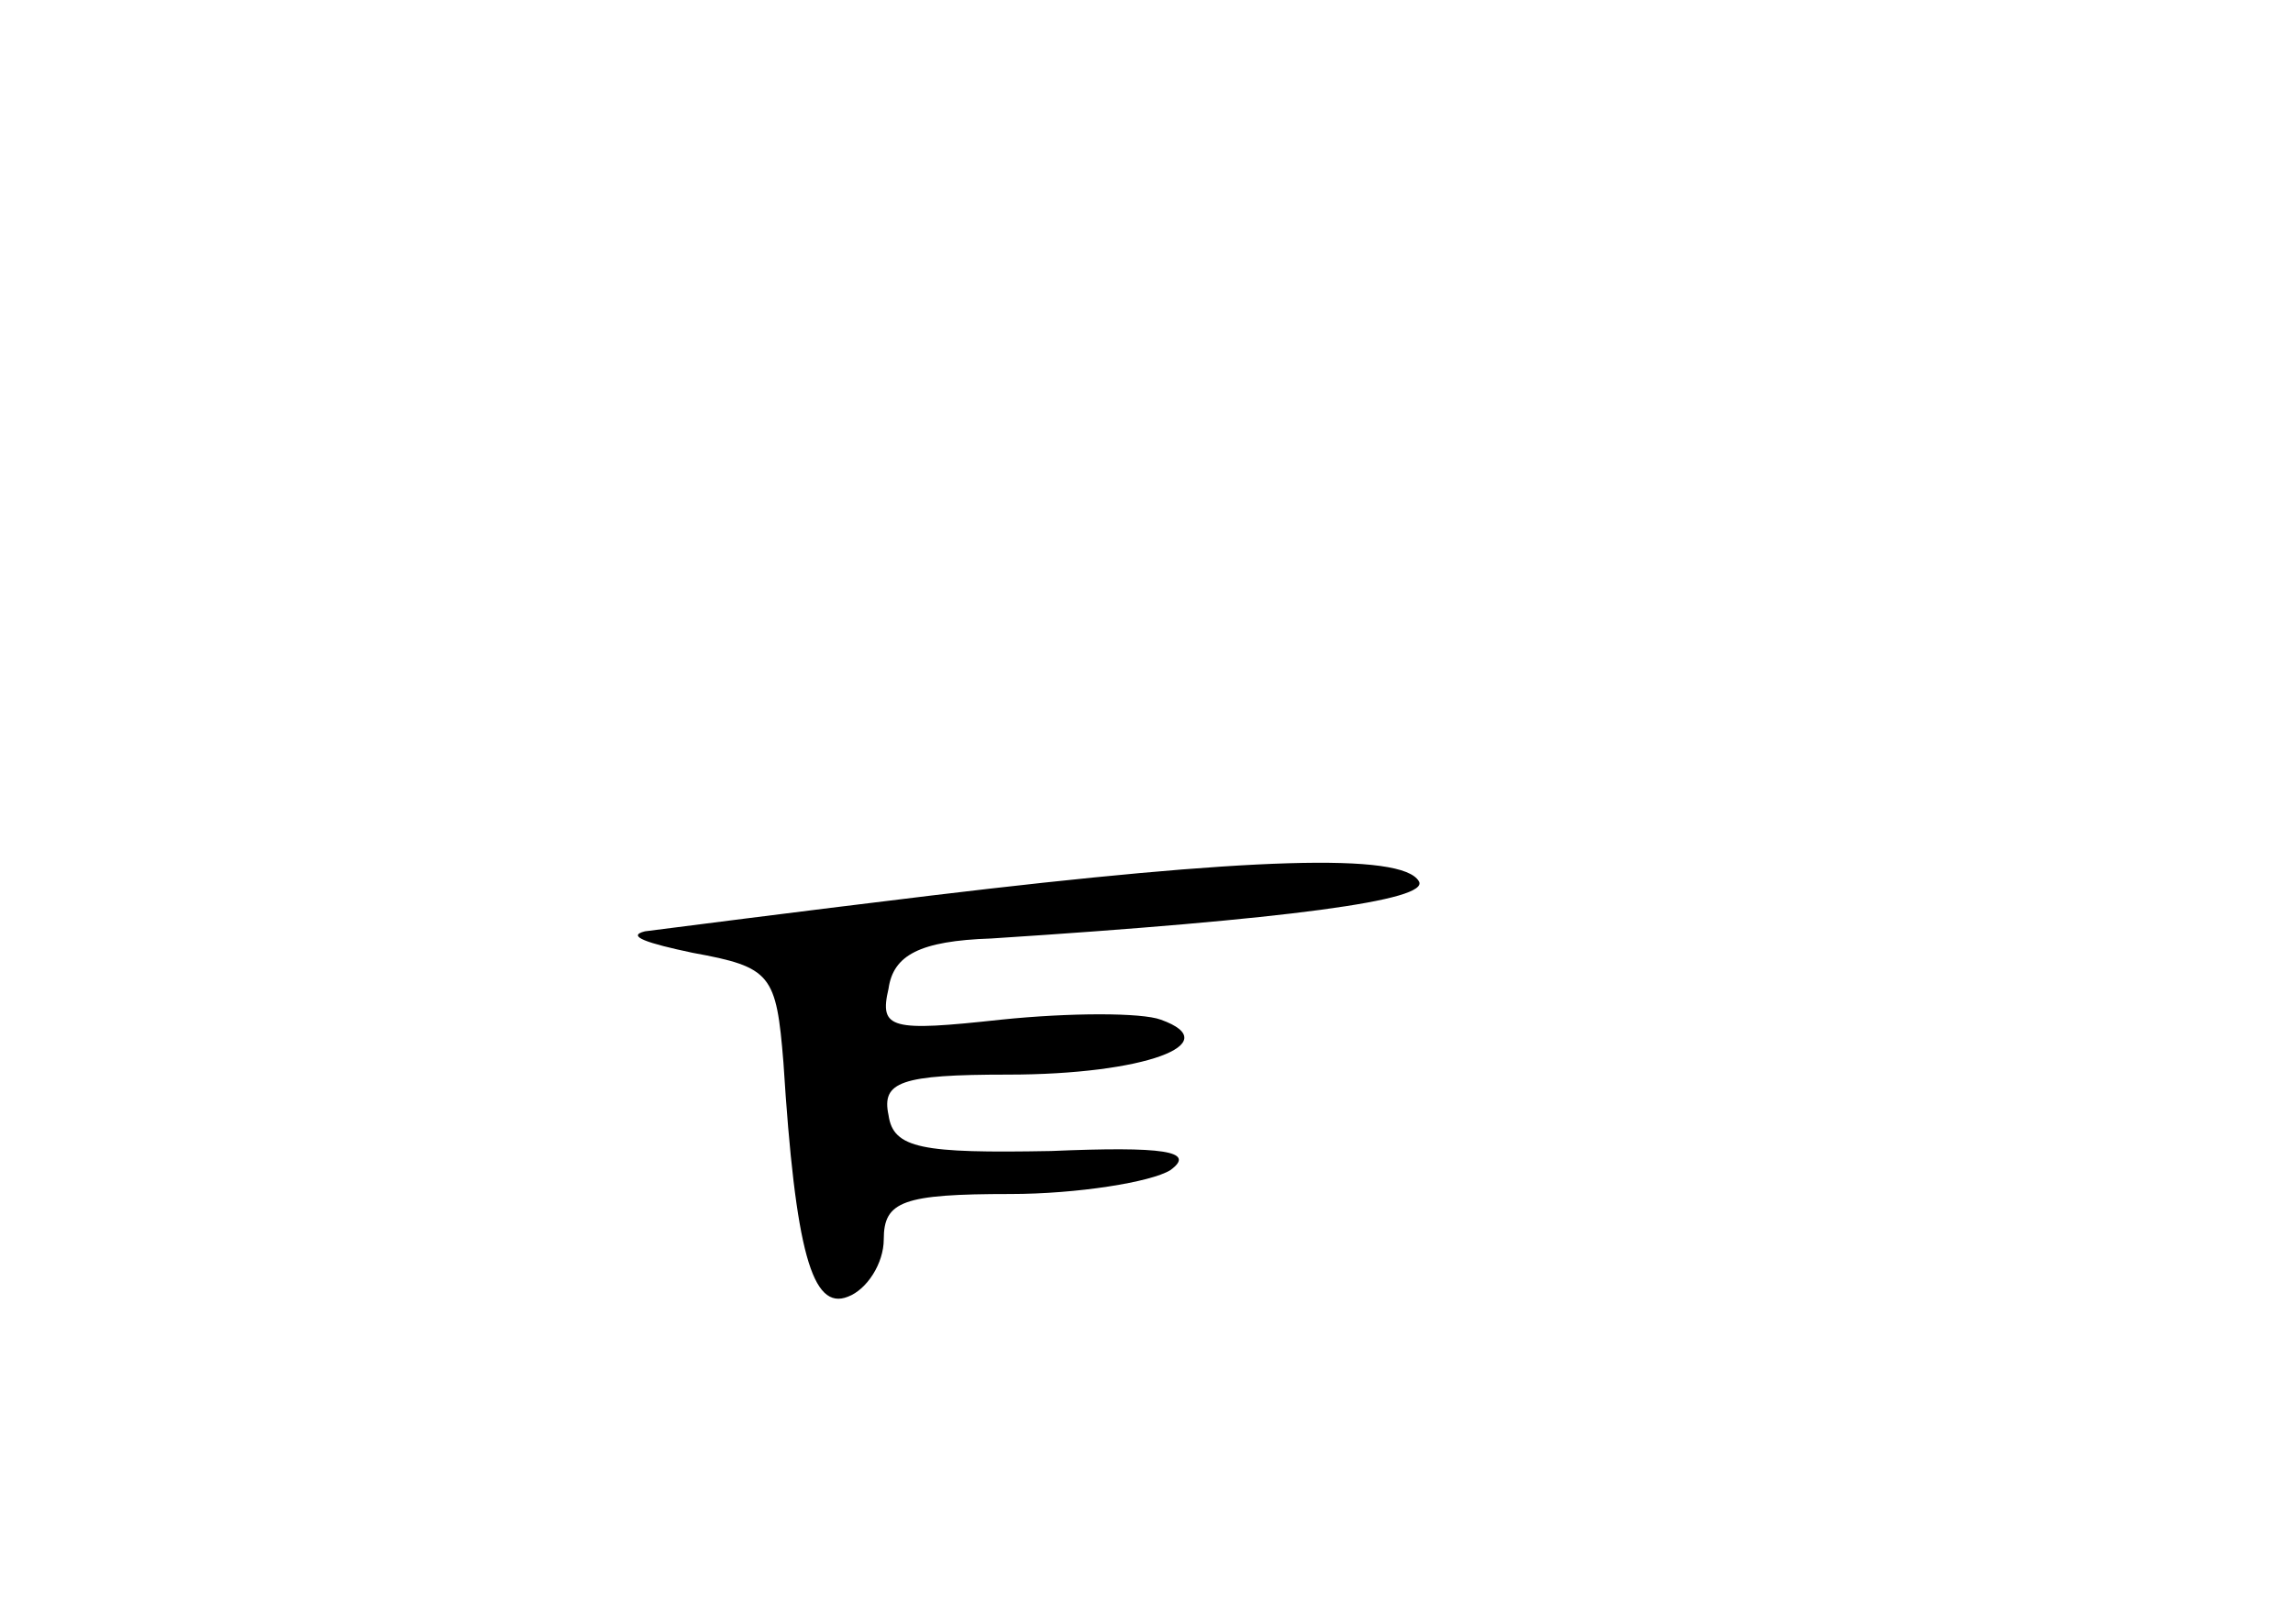 <?xml version="1.0" standalone="no"?>
<!DOCTYPE svg PUBLIC "-//W3C//DTD SVG 20010904//EN"
 "http://www.w3.org/TR/2001/REC-SVG-20010904/DTD/svg10.dtd">
<svg version="1.0" xmlns="http://www.w3.org/2000/svg"
 width="96pt" height="68pt" viewBox="0 0 96 68"
 preserveAspectRatio="xMidYMid meet">
<g transform="translate(0,68) scale(0.1,-0.1)"
fill="#000000" stroke="none">
<path d="M390 305 c-58 -7 -112 -14 -120 -15 -8 -2 1 -5 20 -9 33 -6 35 -9 38
-46 5 -79 12 -104 27 -98 8 3 15 14 15 24 0 16 8 19 53 19 28 0 59 5 67 10 11
8 -3 10 -50 8 -54 -1 -66 1 -68 15 -3 14 5 17 50 17 57 0 92 13 64 23 -8 3
-38 3 -67 0 -46 -5 -51 -4 -47 13 2 14 13 20 43 21 124 8 184 16 179 24 -7 12
-71 10 -204 -6z"/>
</g>
</svg>
